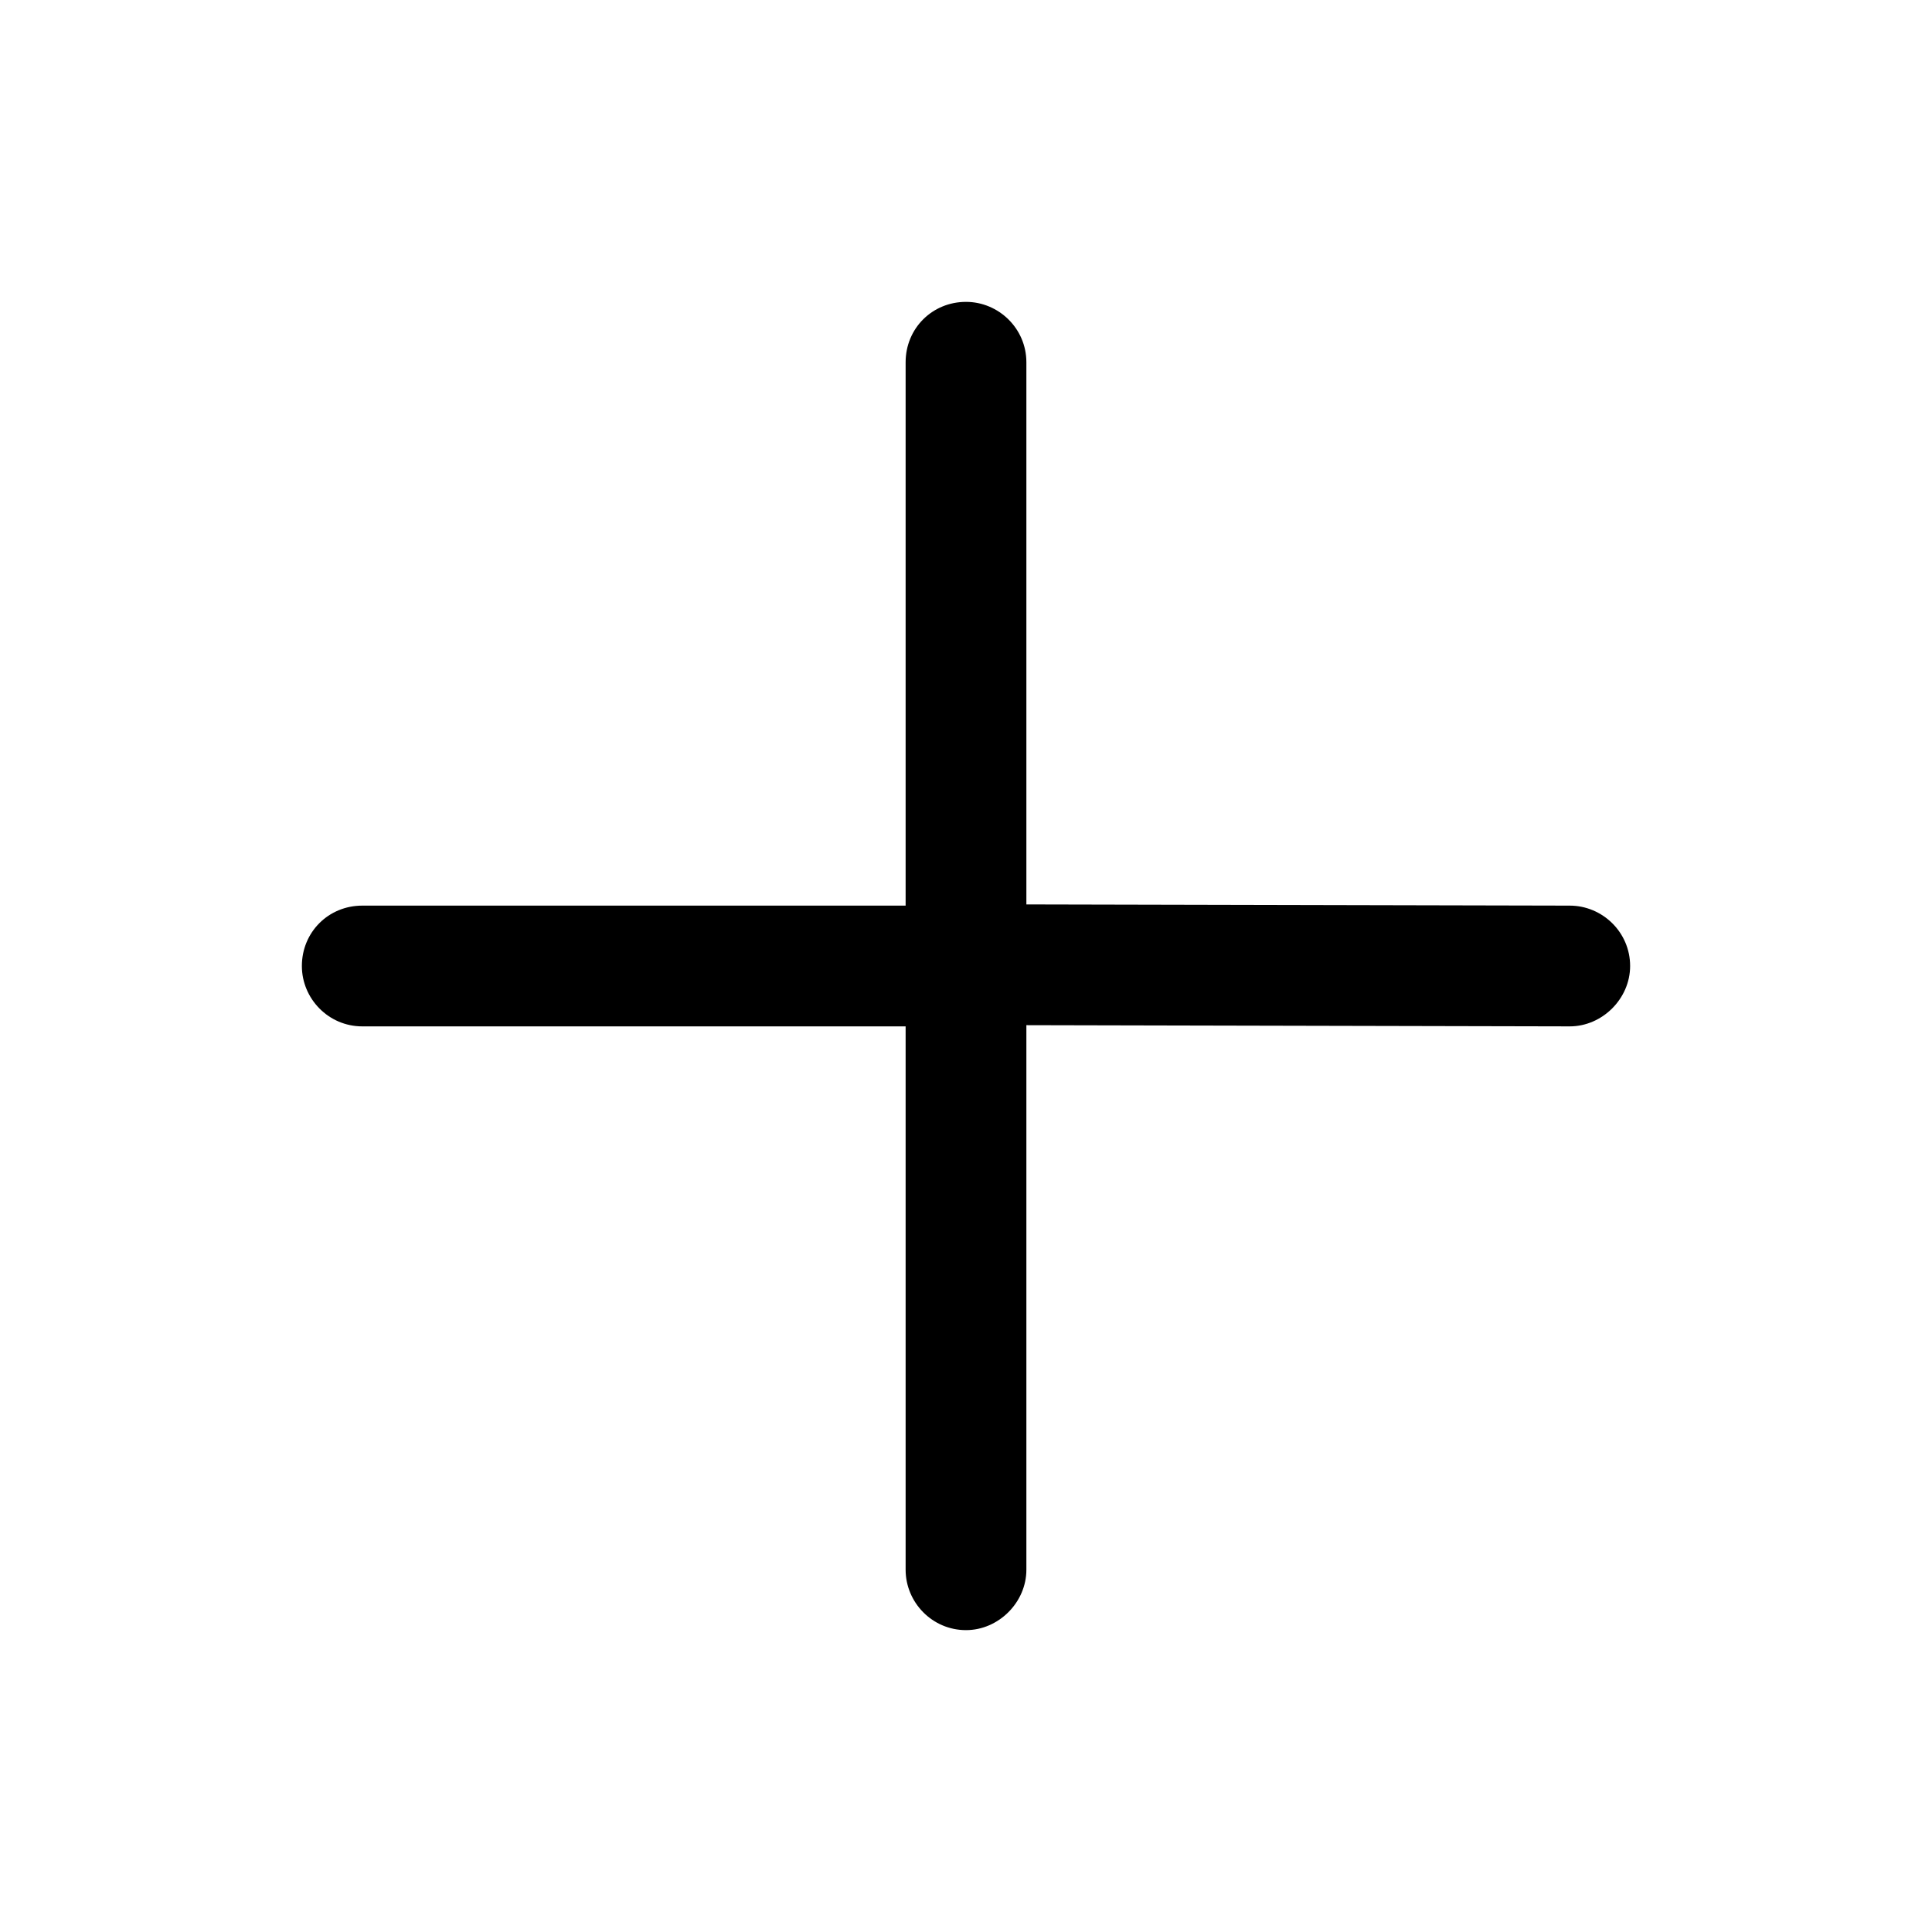 <svg width="16" height="16" viewBox="0 0 16 16" fill="none" xmlns="http://www.w3.org/2000/svg" xmlns:xlink="http://www.w3.org/1999/xlink">
	<desc>
			Created with Pixso.
	</desc>
	<defs>
		<clipPath id="clip2_5">
			<rect id="102#加号|创建-plus1" width="16" height="16" fill="white" fill-opacity="0"/>
		</clipPath>
	</defs>
	<g clip-path="url(#clip2_5)">
		<path id="形状结合" d="M8 2.5C8.27 2.5 8.5 2.72 8.5 3L8.5 7.49L13 7.5C13.27 7.5 13.5 7.72 13.5 8C13.5 8.27 13.27 8.5 13 8.5L8.5 8.49L8.5 13C8.5 13.27 8.27 13.5 8 13.5C7.72 13.5 7.5 13.27 7.5 13L7.5 8.5L3 8.5C2.72 8.5 2.5 8.27 2.5 8C2.5 7.72 2.72 7.5 3 7.5L7.5 7.5L7.5 3C7.5 2.72 7.72 2.5 8 2.5Z" fill="currentColor" fill-opacity="1" fill-rule="nonzero"/>
	</g>
</svg>
